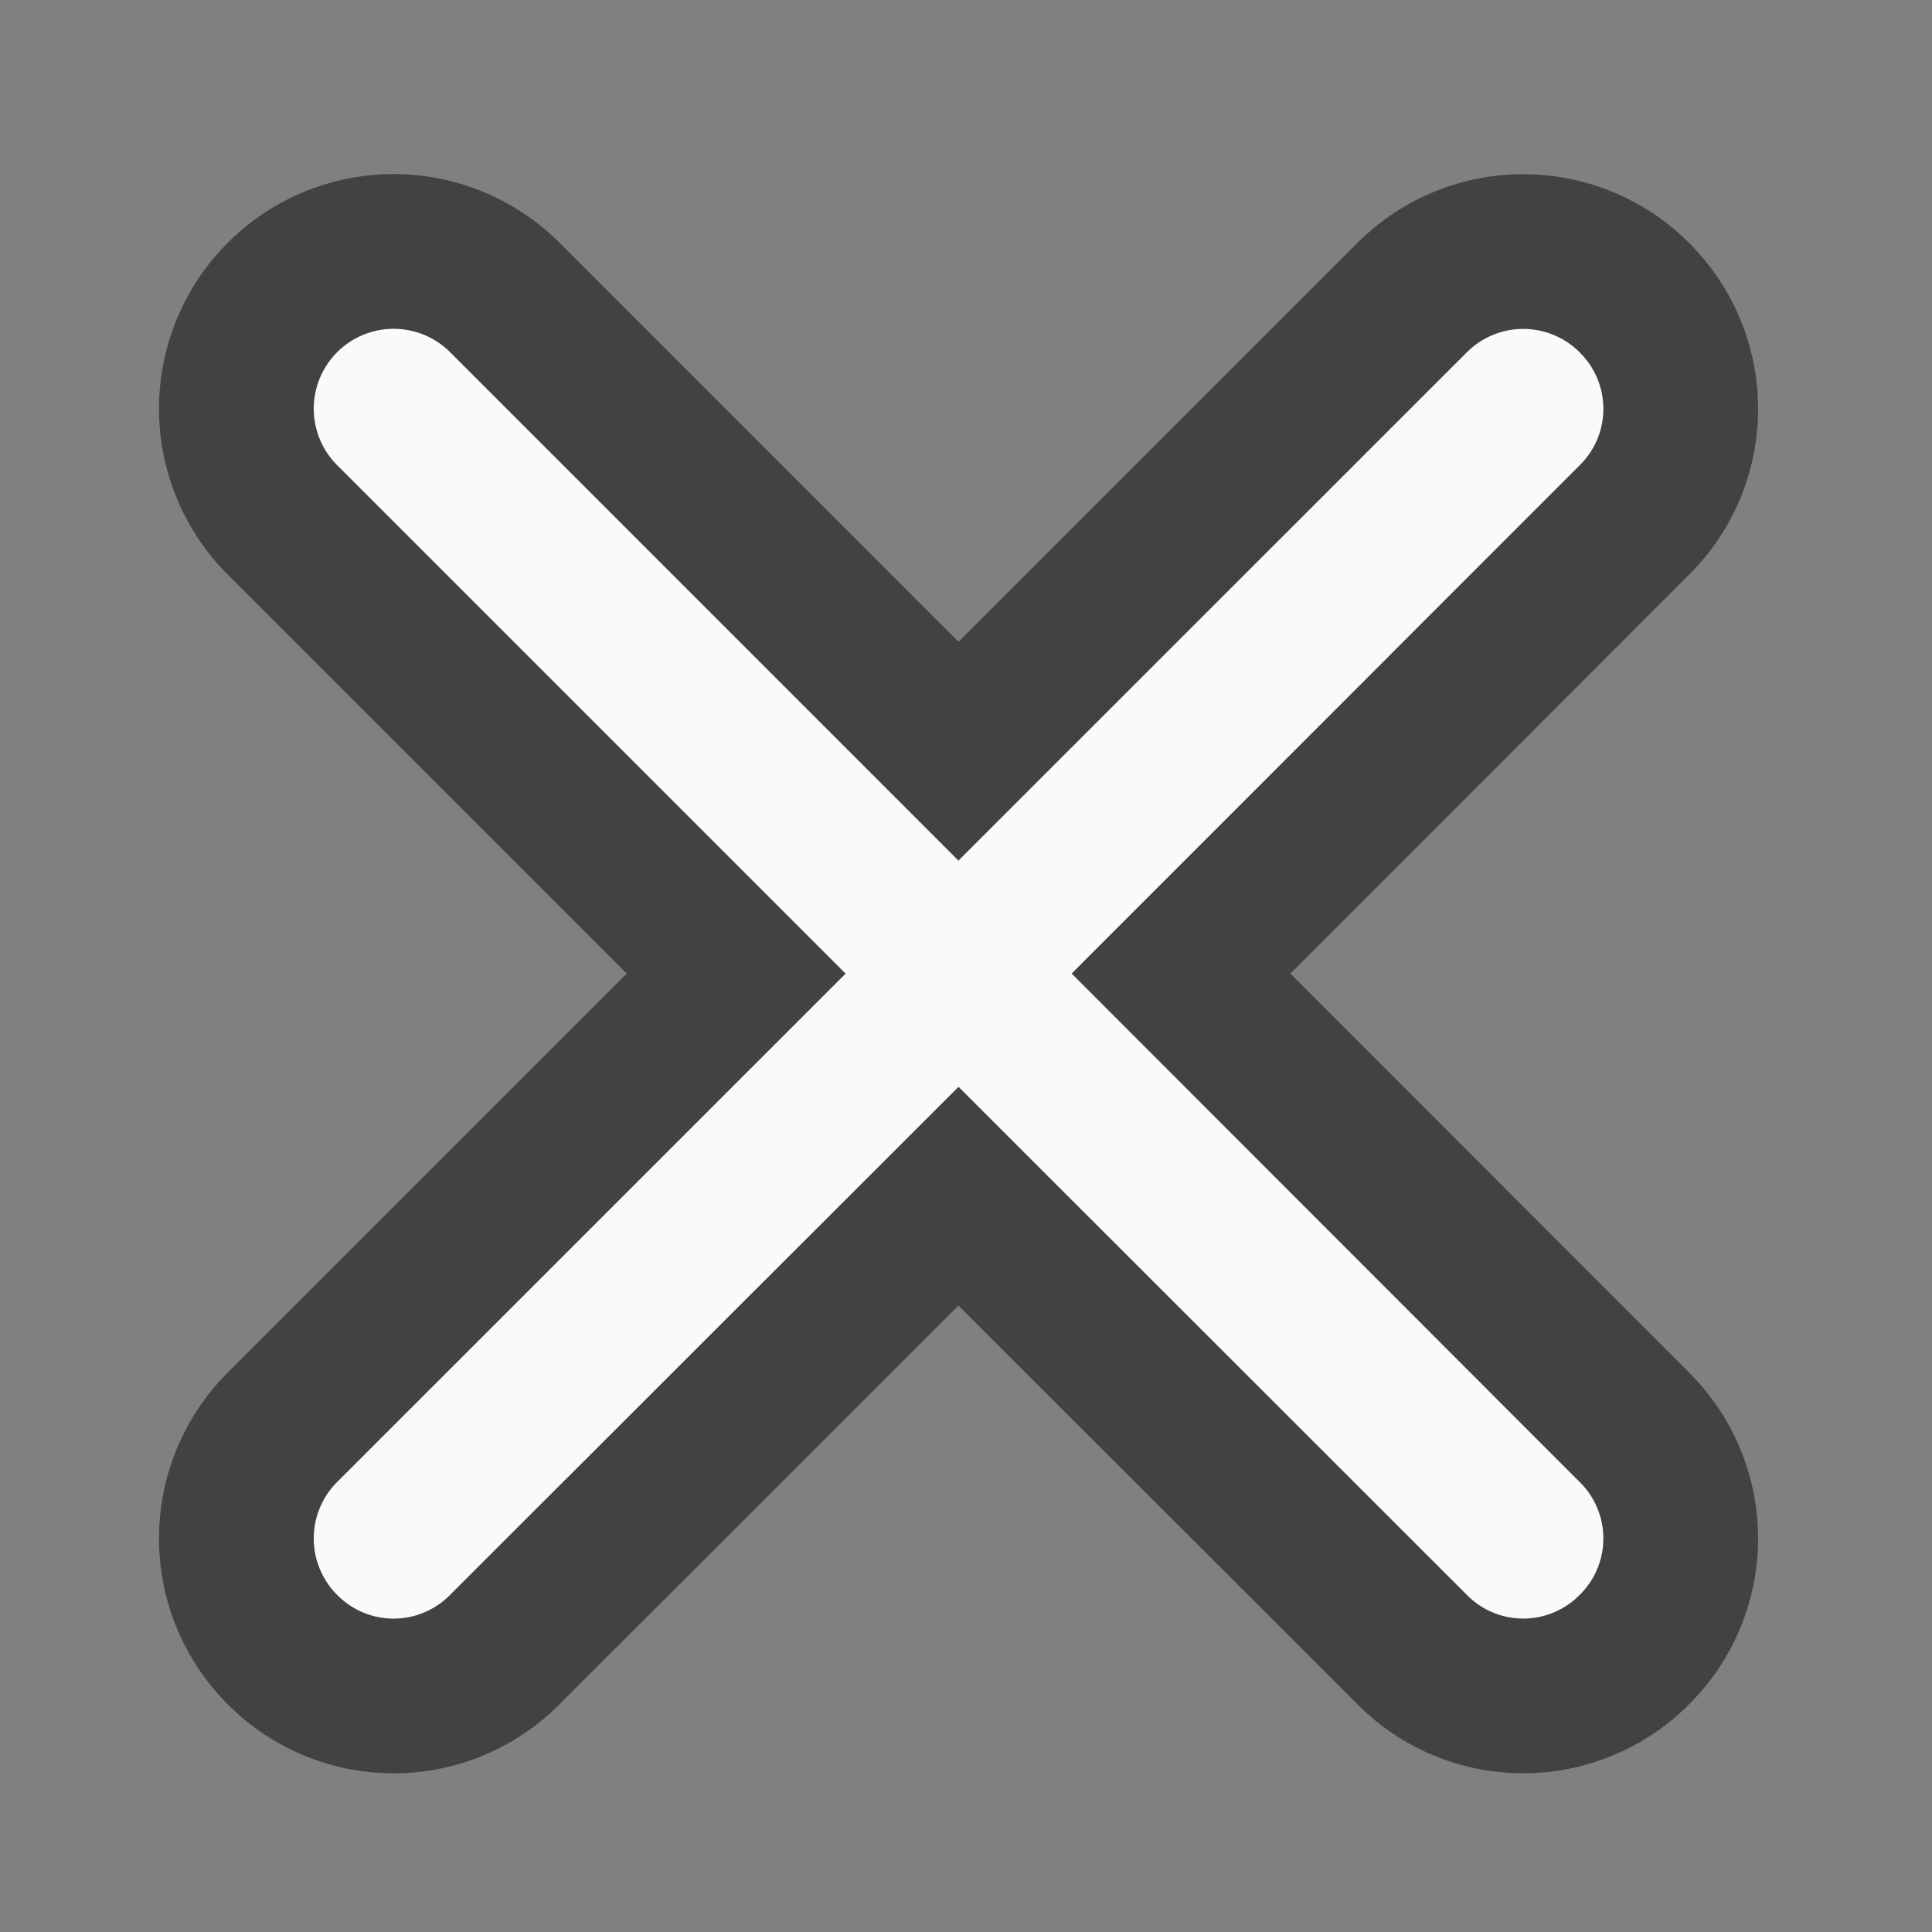 <svg xmlns="http://www.w3.org/2000/svg" width="22" height="22"><rect width="100%" height="100%" fill="#808080" stroke="none"/><path d="M17.988 4.012a.908.908 0 0 0-1.285 0L10.914 9.8 5.125 4.01A.908.908 0 1 0 3.84 5.298l5.789 5.789-5.79 5.789a.908.908 0 0 0 0 1.285.9.9 0 0 0 1.286 0l5.79-5.785 5.788 5.785a.9.9 0 0 0 1.285 0 .9.9 0 0 0 0-1.285l-5.785-5.79 5.785-5.788a.9.9 0 0 0 0-1.285zm0 0" fill="none" stroke-width="3.524" stroke-linecap="round" stroke-linejoin="round" stroke="#424242"/><path d="M17.988 4.012a.908.908 0 0 0-1.285 0L10.914 9.8 5.125 4.01A.908.908 0 1 0 3.84 5.298l5.789 5.789-5.79 5.789a.908.908 0 0 0 0 1.285.9.9 0 0 0 1.286 0l5.79-5.785 5.788 5.785a.9.9 0 0 0 1.285 0 .9.9 0 0 0 0-1.285l-5.785-5.79 5.785-5.788a.9.9 0 0 0 0-1.285zm0 0" fill="#fafafa"/></svg>